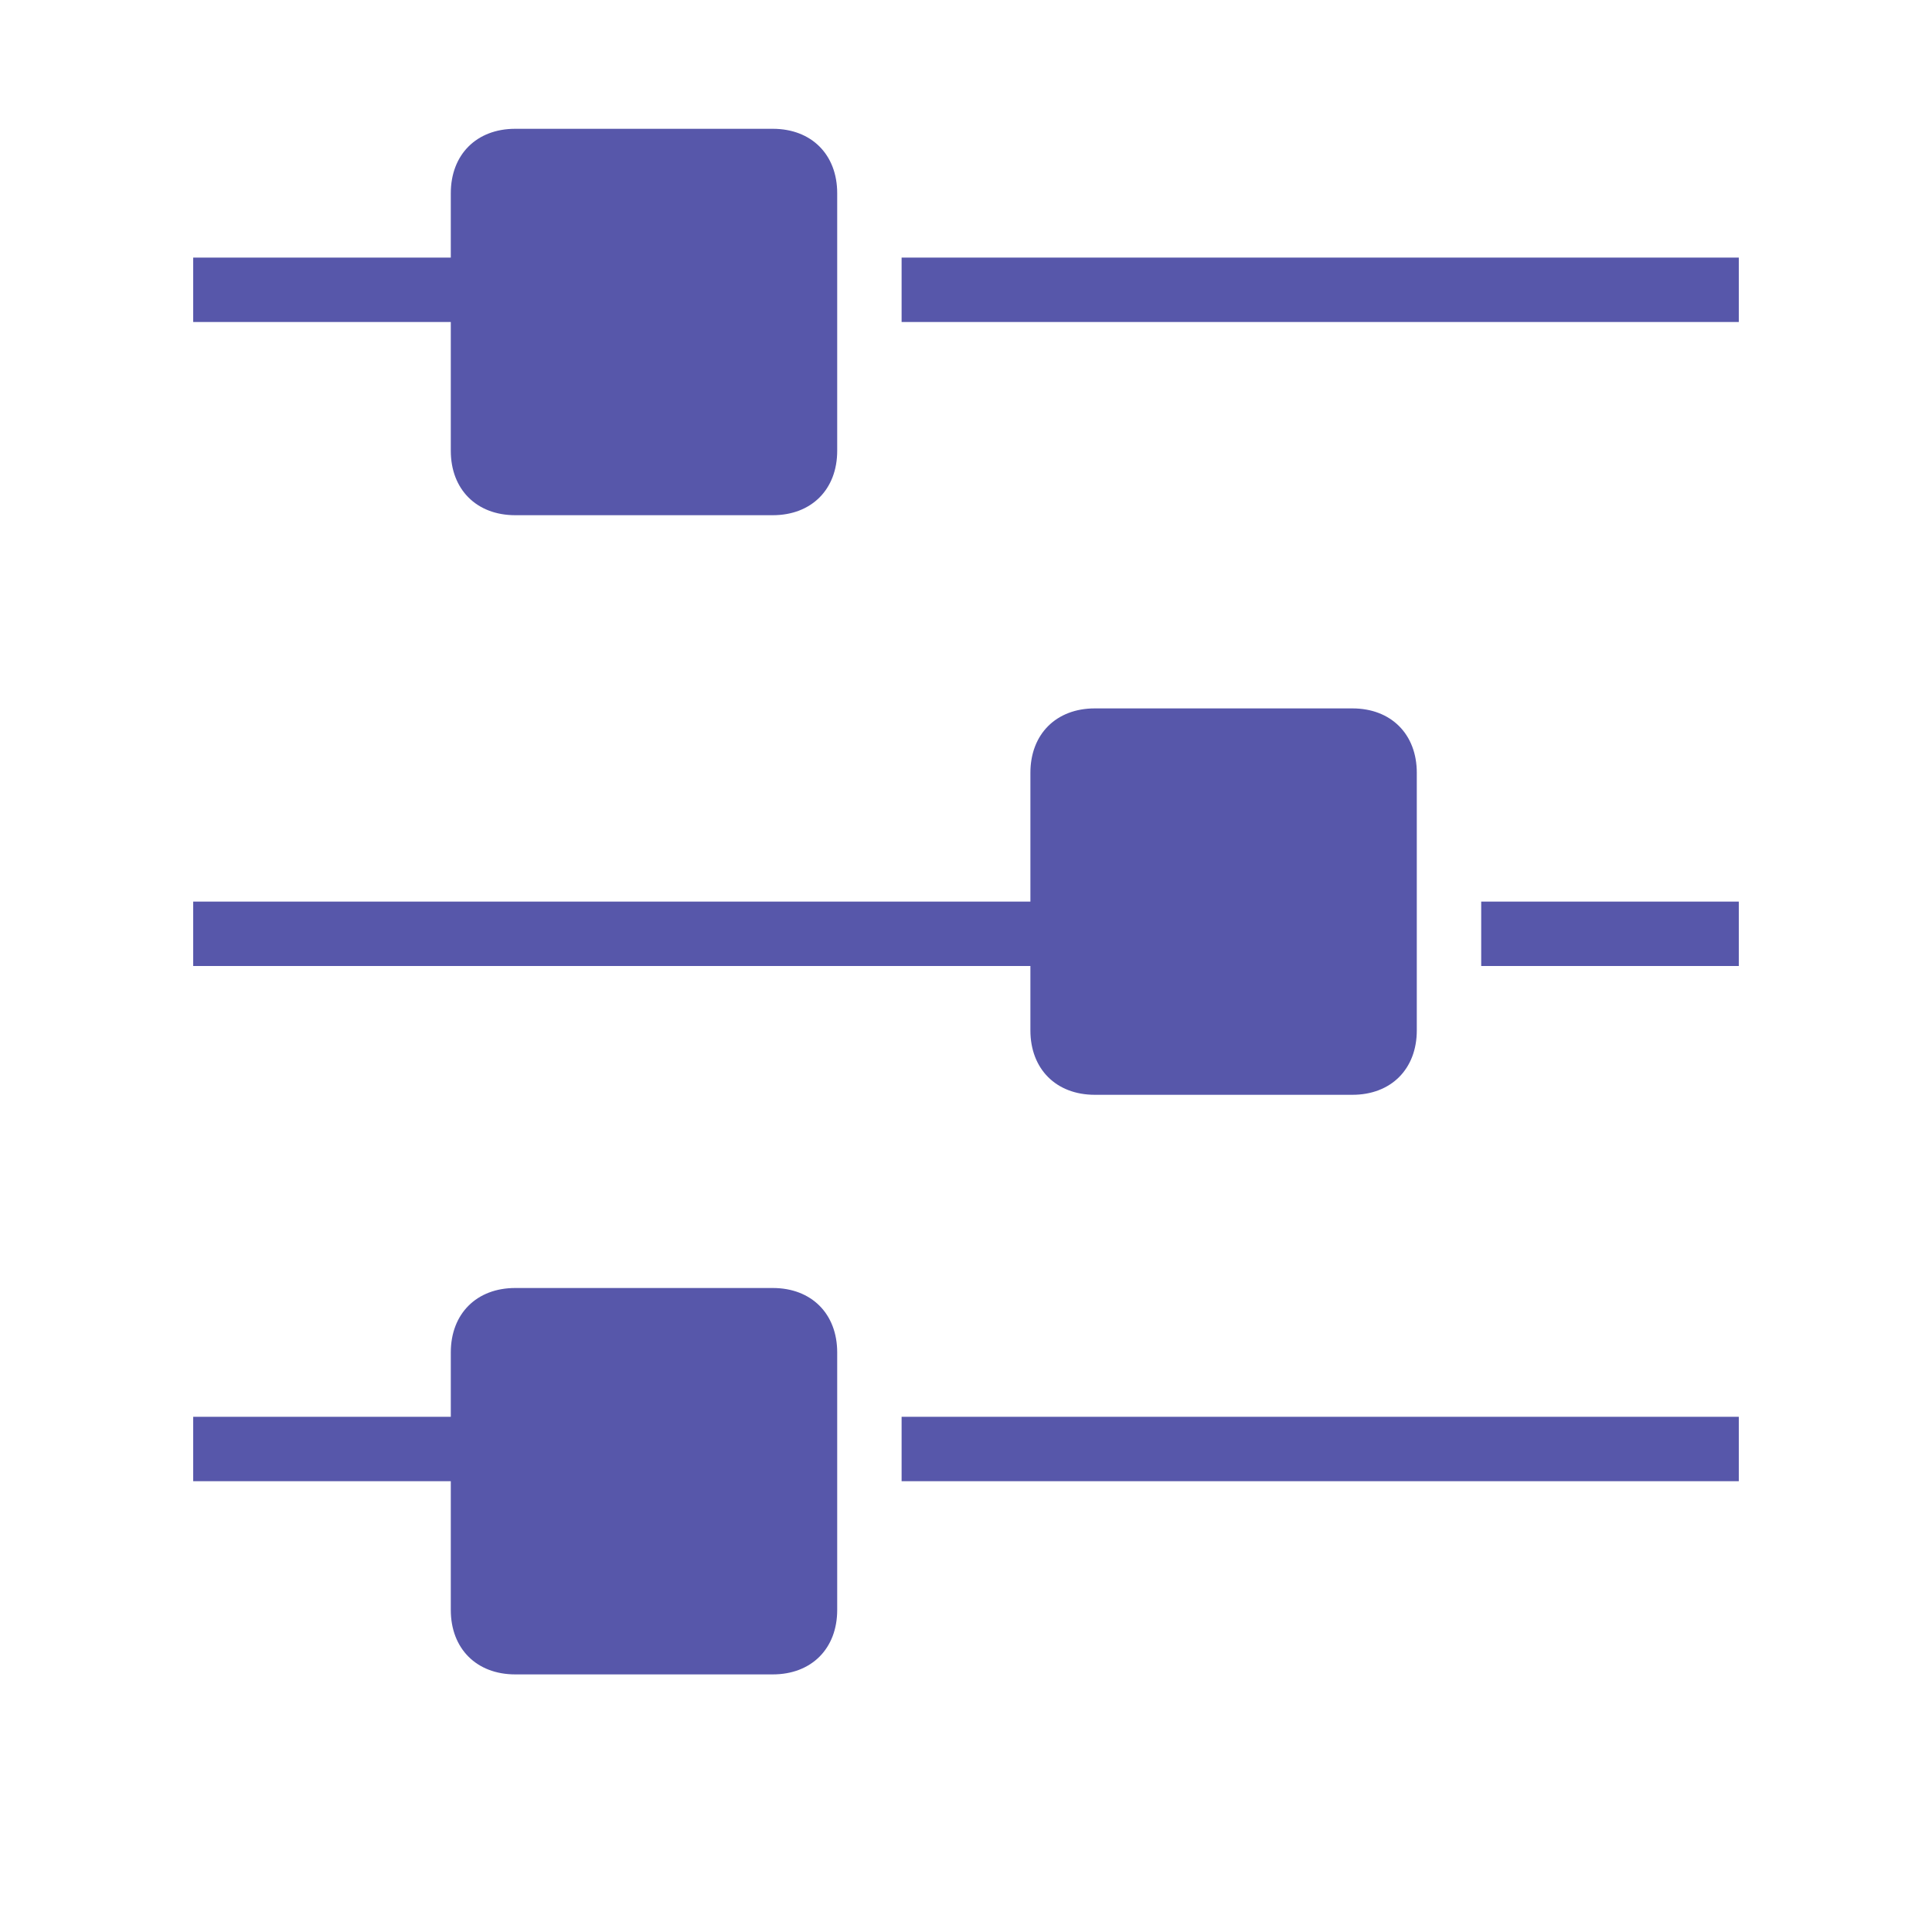 <?xml version="1.0" encoding="UTF-8" standalone="no"?>
<svg
   xmlns:dc="http://purl.org/dc/elements/1.1/"
   xmlns:cc="http://creativecommons.org/ns#"
   xmlns:rdf="http://www.w3.org/1999/02/22-rdf-syntax-ns#"
   xmlns:svg="http://www.w3.org/2000/svg"
   xmlns="http://www.w3.org/2000/svg"
   id="svg27"
   xml:space="preserve"
   style="enable-background:new 0 0 30 30;"
   viewBox="0 0 30 30"
   y="0px"
   x="0px"
   version="1.1"><defs
     id="defs31" /><style
     id="style2"
     type="text/css">
	.st0{display:none;}
	.st1{display:inline;opacity:0.2;fill:#FF0000;}
	.st2{fill:#CECED9;}
	.st3{fill:#5757AA;}
	.st4{fill:#9B9BAA;}
	.st5{fill:#5EA343;}
	.st6{fill:#7F7FBB;}
	.st7{opacity:0.2;fill:none;}
	.st8{fill:#E63A3F;}
	.st9{fill:#FFFFFF;}
	.st10{fill:#FAFAFA;}
	.st11{fill:none;stroke:#5757AA;stroke-width:2;stroke-linecap:round;stroke-miterlimit:10;}
	.st12{fill:#CBEBC1;}
	.st13{fill:#38396D;}
	.st14{fill:#82828F;}
	.st15{fill:#EDEDF2;}
	.st16{fill:url(#SVGID_1_);}
	.st17{fill:url(#SVGID_2_);}
	.st18{fill:url(#SVGID_3_);}
	.st19{fill:url(#SVGID_4_);}
	.st20{fill:none;stroke:#5757AA;stroke-width:1.895;stroke-miterlimit:10;}
	.st21{fill:#CCCCCC;stroke:#CECED9;stroke-miterlimit:10;}
	.st22{fill:none;stroke:#CECED9;stroke-width:1.673;stroke-linecap:round;stroke-miterlimit:10;}
	.st23{fill:#E1E1E5;}
	.st24{fill:#39396D;}
	.st25{fill:url(#SVGID_5_);}
	.st26{fill:#2B2B5B;}
	.st27{fill:url(#SVGID_6_);}
	.st28{fill:url(#SVGID_7_);}
	.st29{fill:#201F43;}
	.st30{fill:none;stroke:#FFFFFF;stroke-width:3;stroke-miterlimit:10;}
	.st31{opacity:0.6;fill:#FFFFFF;}
	.st32{opacity:0.4;fill:#FFFFFF;}
	.st33{opacity:0.8;fill:#FFFFFF;}
	.st34{opacity:0.3;fill:#FFFFFF;}
	.st35{opacity:0.7;fill:#FFFFFF;}
	.st36{opacity:0.9;fill:#FFFFFF;}
	.st37{opacity:0.5;fill:#FFFFFF;}
	.st38{opacity:0.6;fill:#5757AA;}
	.st39{opacity:0.4;fill:#5757AA;}
	.st40{opacity:0.8;fill:#5757AA;}
	.st41{opacity:0.3;fill:#5757AA;}
	.st42{opacity:0.7;fill:#5757AA;}
	.st43{opacity:0.9;fill:#5757AA;}
	.st44{opacity:0.5;fill:#5757AA;}
	.st45{opacity:0.6;}
	.st46{opacity:0.4;}
	.st47{opacity:0.8;}
	.st48{opacity:0.3;}
	.st49{opacity:0.7;}
	.st50{opacity:0.9;}
	.st51{opacity:0.5;}
	.st52{display:inline;}
</style><g
     class="st0"
     id="background" /><g
     class="st0"
     id="Linien"><g
       id="g24"
       class="st52"><path
         id="path22"
         d="M33-4v77h-259V-4H33 M34-5h-261v79H34V-5L34-5z"
         class="st8" /></g></g><style
     type="text/css"
     id="style843">
	.st0{fill:none;}
	.st1{fill:#5757AA;}
</style><g
     transform="translate(3,2)"
     id="Ebene_2_1_"><g
       id="Platzhalter"><rect
         style="fill:none"
         x="0"
         y="0"
         class="st0"
         width="24"
         height="24"
         id="rect847" /></g><g
       id="Ebene_1-2"><path
         style="fill:#5757aa"
         class="st3"
         d="m 13,14 c 0,0.6 0.4,1 1,1 h 4 c 0.6,0 1,-0.4 1,-1 V 10 C 19,9.4 18.6,9 18,9 h -4 c -0.6,0 -1,0.4 -1,1 v 2 H 0 v 1 h 13 z"
         id="path850" /><path
         style="fill:#5757aa"
         class="st3"
         d="M 4,5 C 4,5.6 4.4,6 5,6 H 9 C 9.6,6 10,5.6 10,5 V 1 C 10,0.4 9.6,0 9,0 H 5 C 4.4,0 4,0.4 4,1 V 2 H 0 v 1 h 4 z"
         id="path852" /><path
         style="fill:#5757aa"
         class="st3"
         d="M 9,18 H 5 c -0.6,0 -1,0.4 -1,1 v 1 H 0 v 1 h 4 v 2 c 0,0.6 0.4,1 1,1 h 4 c 0.6,0 1,-0.4 1,-1 V 19 C 10,18.4 9.6,18 9,18 Z"
         id="path854" /><rect
         style="fill:#5757aa"
         x="11"
         y="2"
         class="st3"
         width="13"
         height="1"
         id="rect856" /><rect
         style="fill:#5757aa"
         x="20"
         y="12"
         class="st3"
         width="4"
         height="1"
         id="rect858" /><rect
         style="fill:#5757aa"
         x="11"
         y="20"
         class="st3"
         width="13"
         height="1"
         id="rect860" /></g></g></svg>